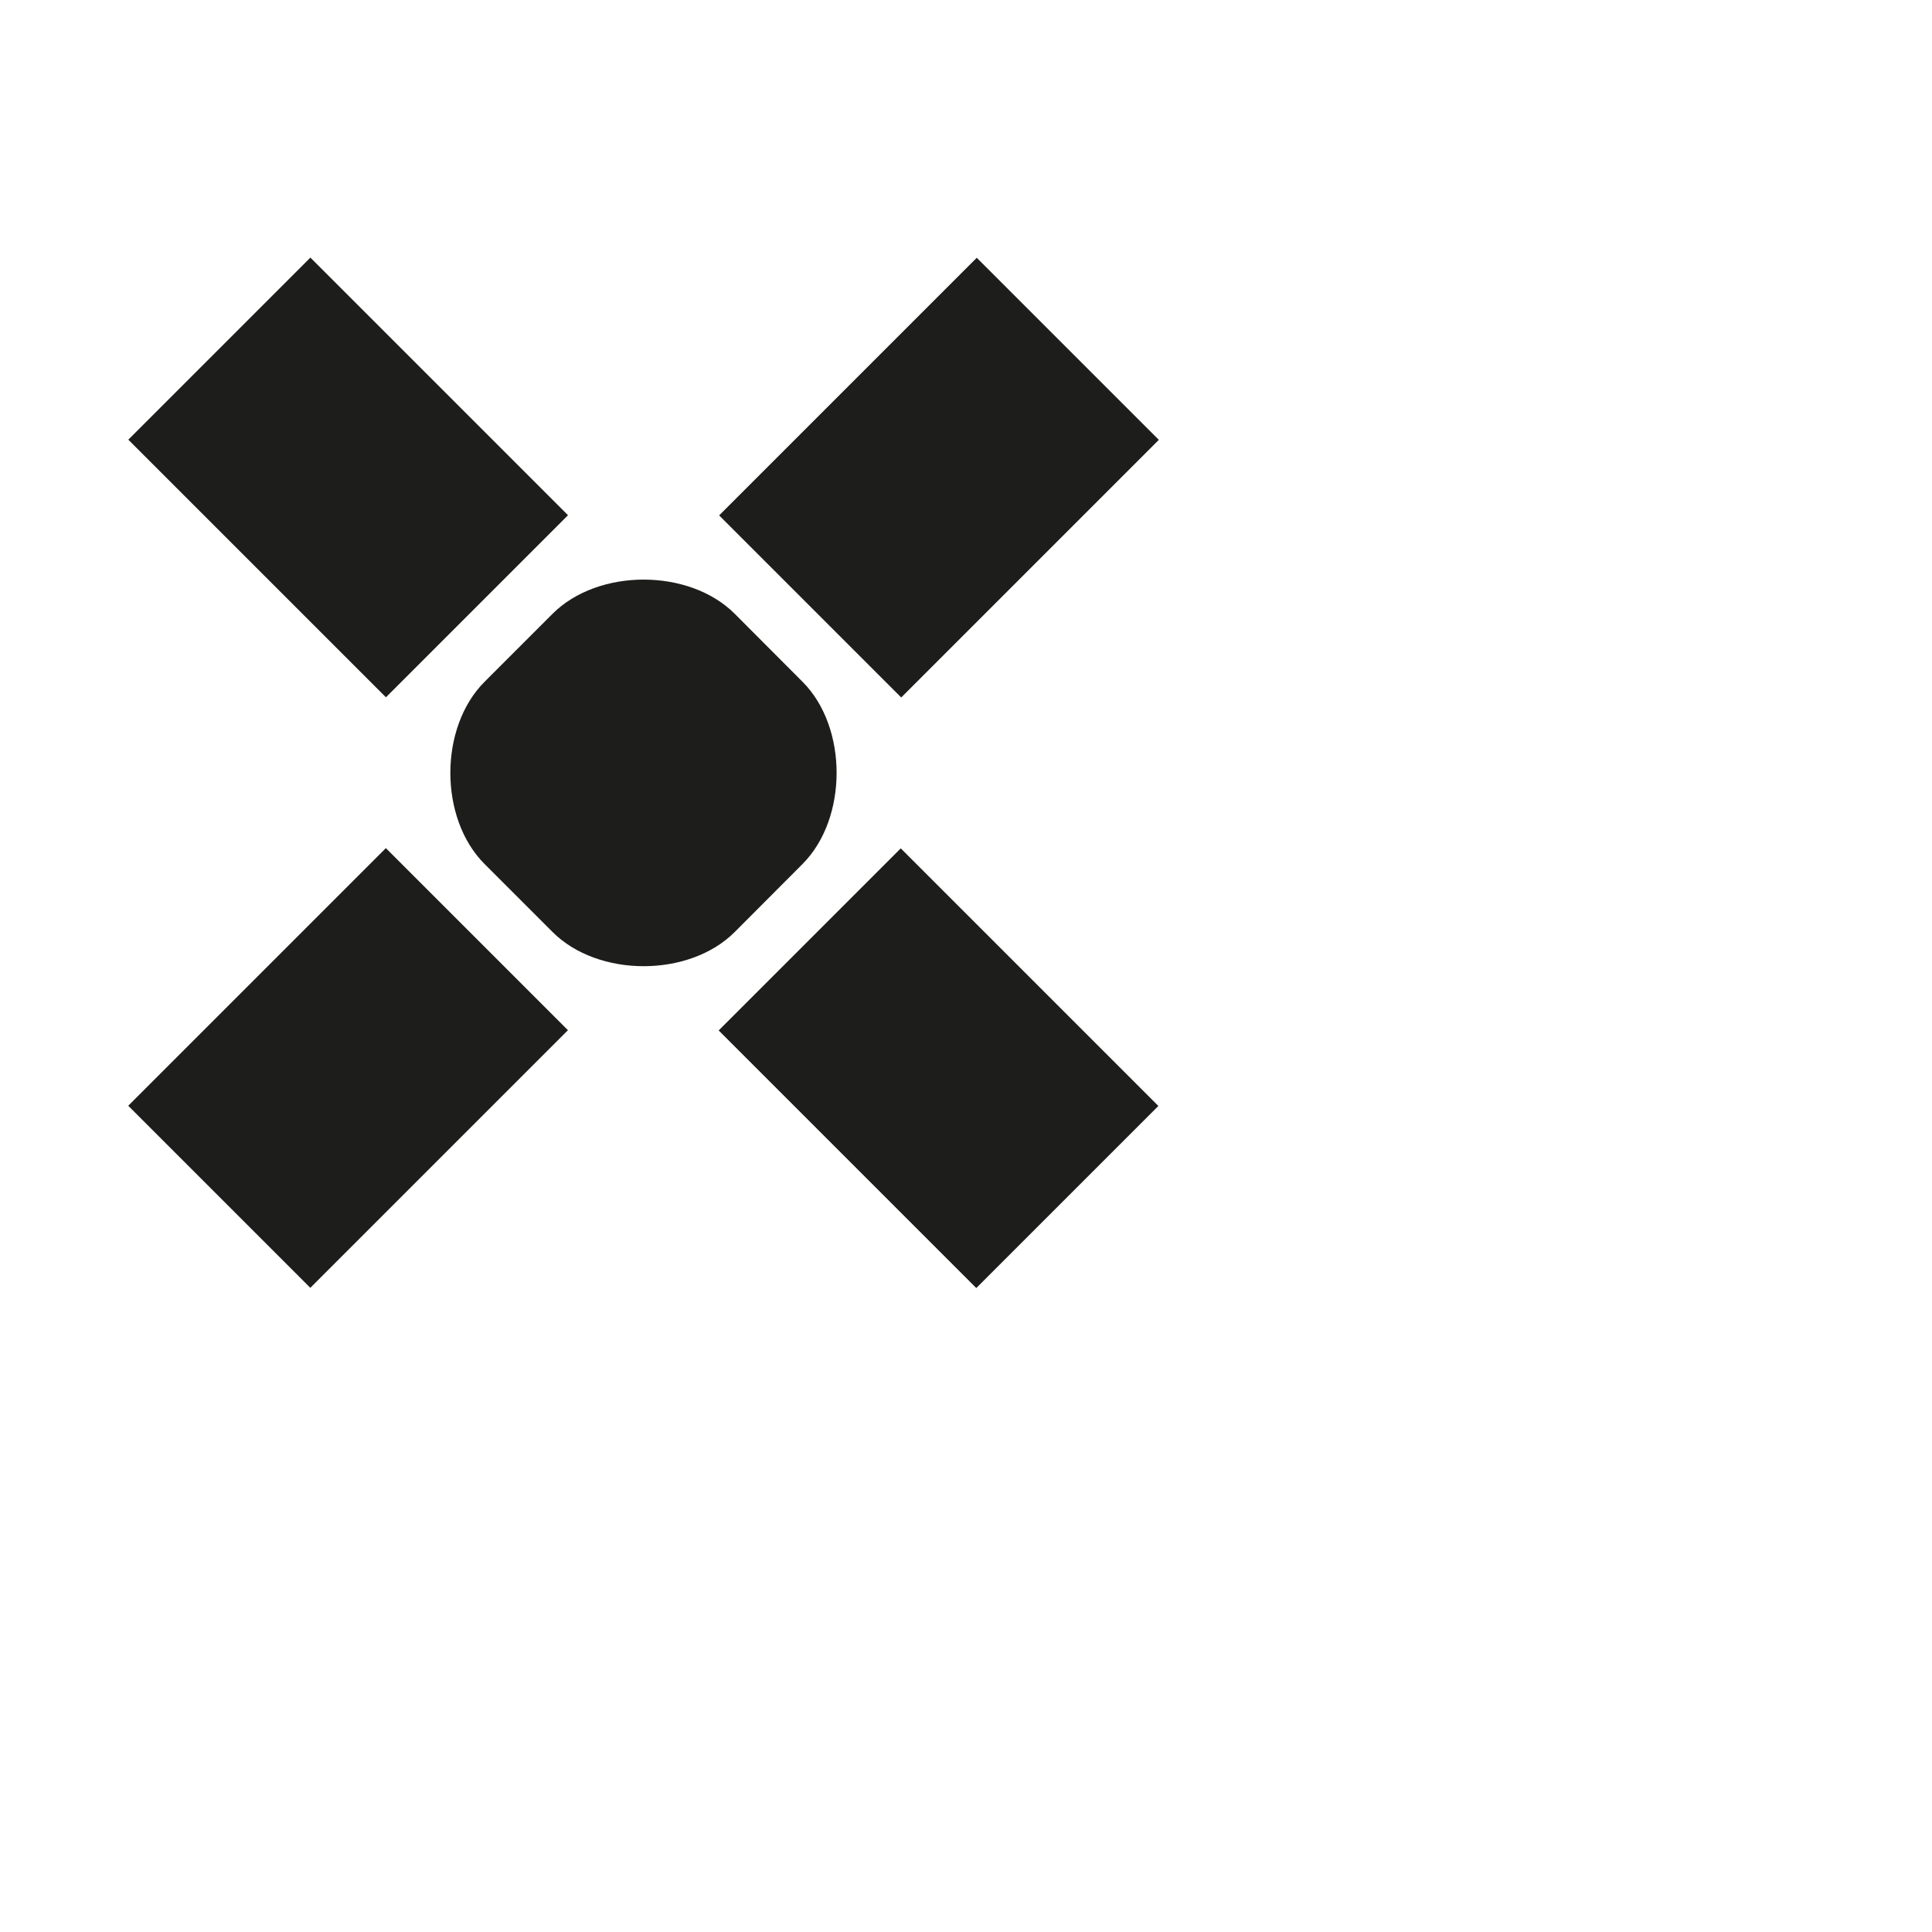 <?xml version="1.0" encoding="utf-8"?>
<!-- Generator: Adobe Illustrator 19.2.1, SVG Export Plug-In . SVG Version: 6.00 Build 0)  -->
<svg version="1.1" id="Calque_1" xmlns="http://www.w3.org/2000/svg" xmlns:xlink="http://www.w3.org/1999/xlink" x="0px" y="0px"
	 viewBox="0 0 1000 1000" style="enable-background:new 0 0 1000 1000;" xml:space="preserve">
<style type="text/css">
	.st0{fill:#1D1D1B;}
</style>
<g>
	<g>
		<path class="st0" d="M415.4,352.9l-35.1-35.2c-23.6-23.6-70.7-23.6-94.3,0l-35.2,35.2c-23.6,23.6-23.6,70.7,0,94.3l35.2,35.2
			c23.6,23.6,70.7,23.6,94.3,0l35.1-35.2C438.9,423.6,438.9,376.4,415.4,352.9z"/>
		
			<rect x="113.5" y="458.6" transform="matrix(0.707 0.707 -0.707 0.707 443.707 34.515)" class="st0" width="133.3" height="188.6"/>
		
			<rect x="113.6" y="152.9" transform="matrix(-0.707 0.707 -0.707 -0.707 482.419 294.457)" class="st0" width="133.3" height="188.6"/>
		
			<rect x="419.2" y="152.9" transform="matrix(-0.707 -0.707 0.707 -0.707 654.745 765.485)" class="st0" width="133.3" height="188.6"/>
		
			<rect x="419.2" y="458.6" transform="matrix(0.707 -0.707 0.707 0.707 -248.621 505.494)" class="st0" width="133.3" height="188.6"/>
	</g>
</g>
</svg>
